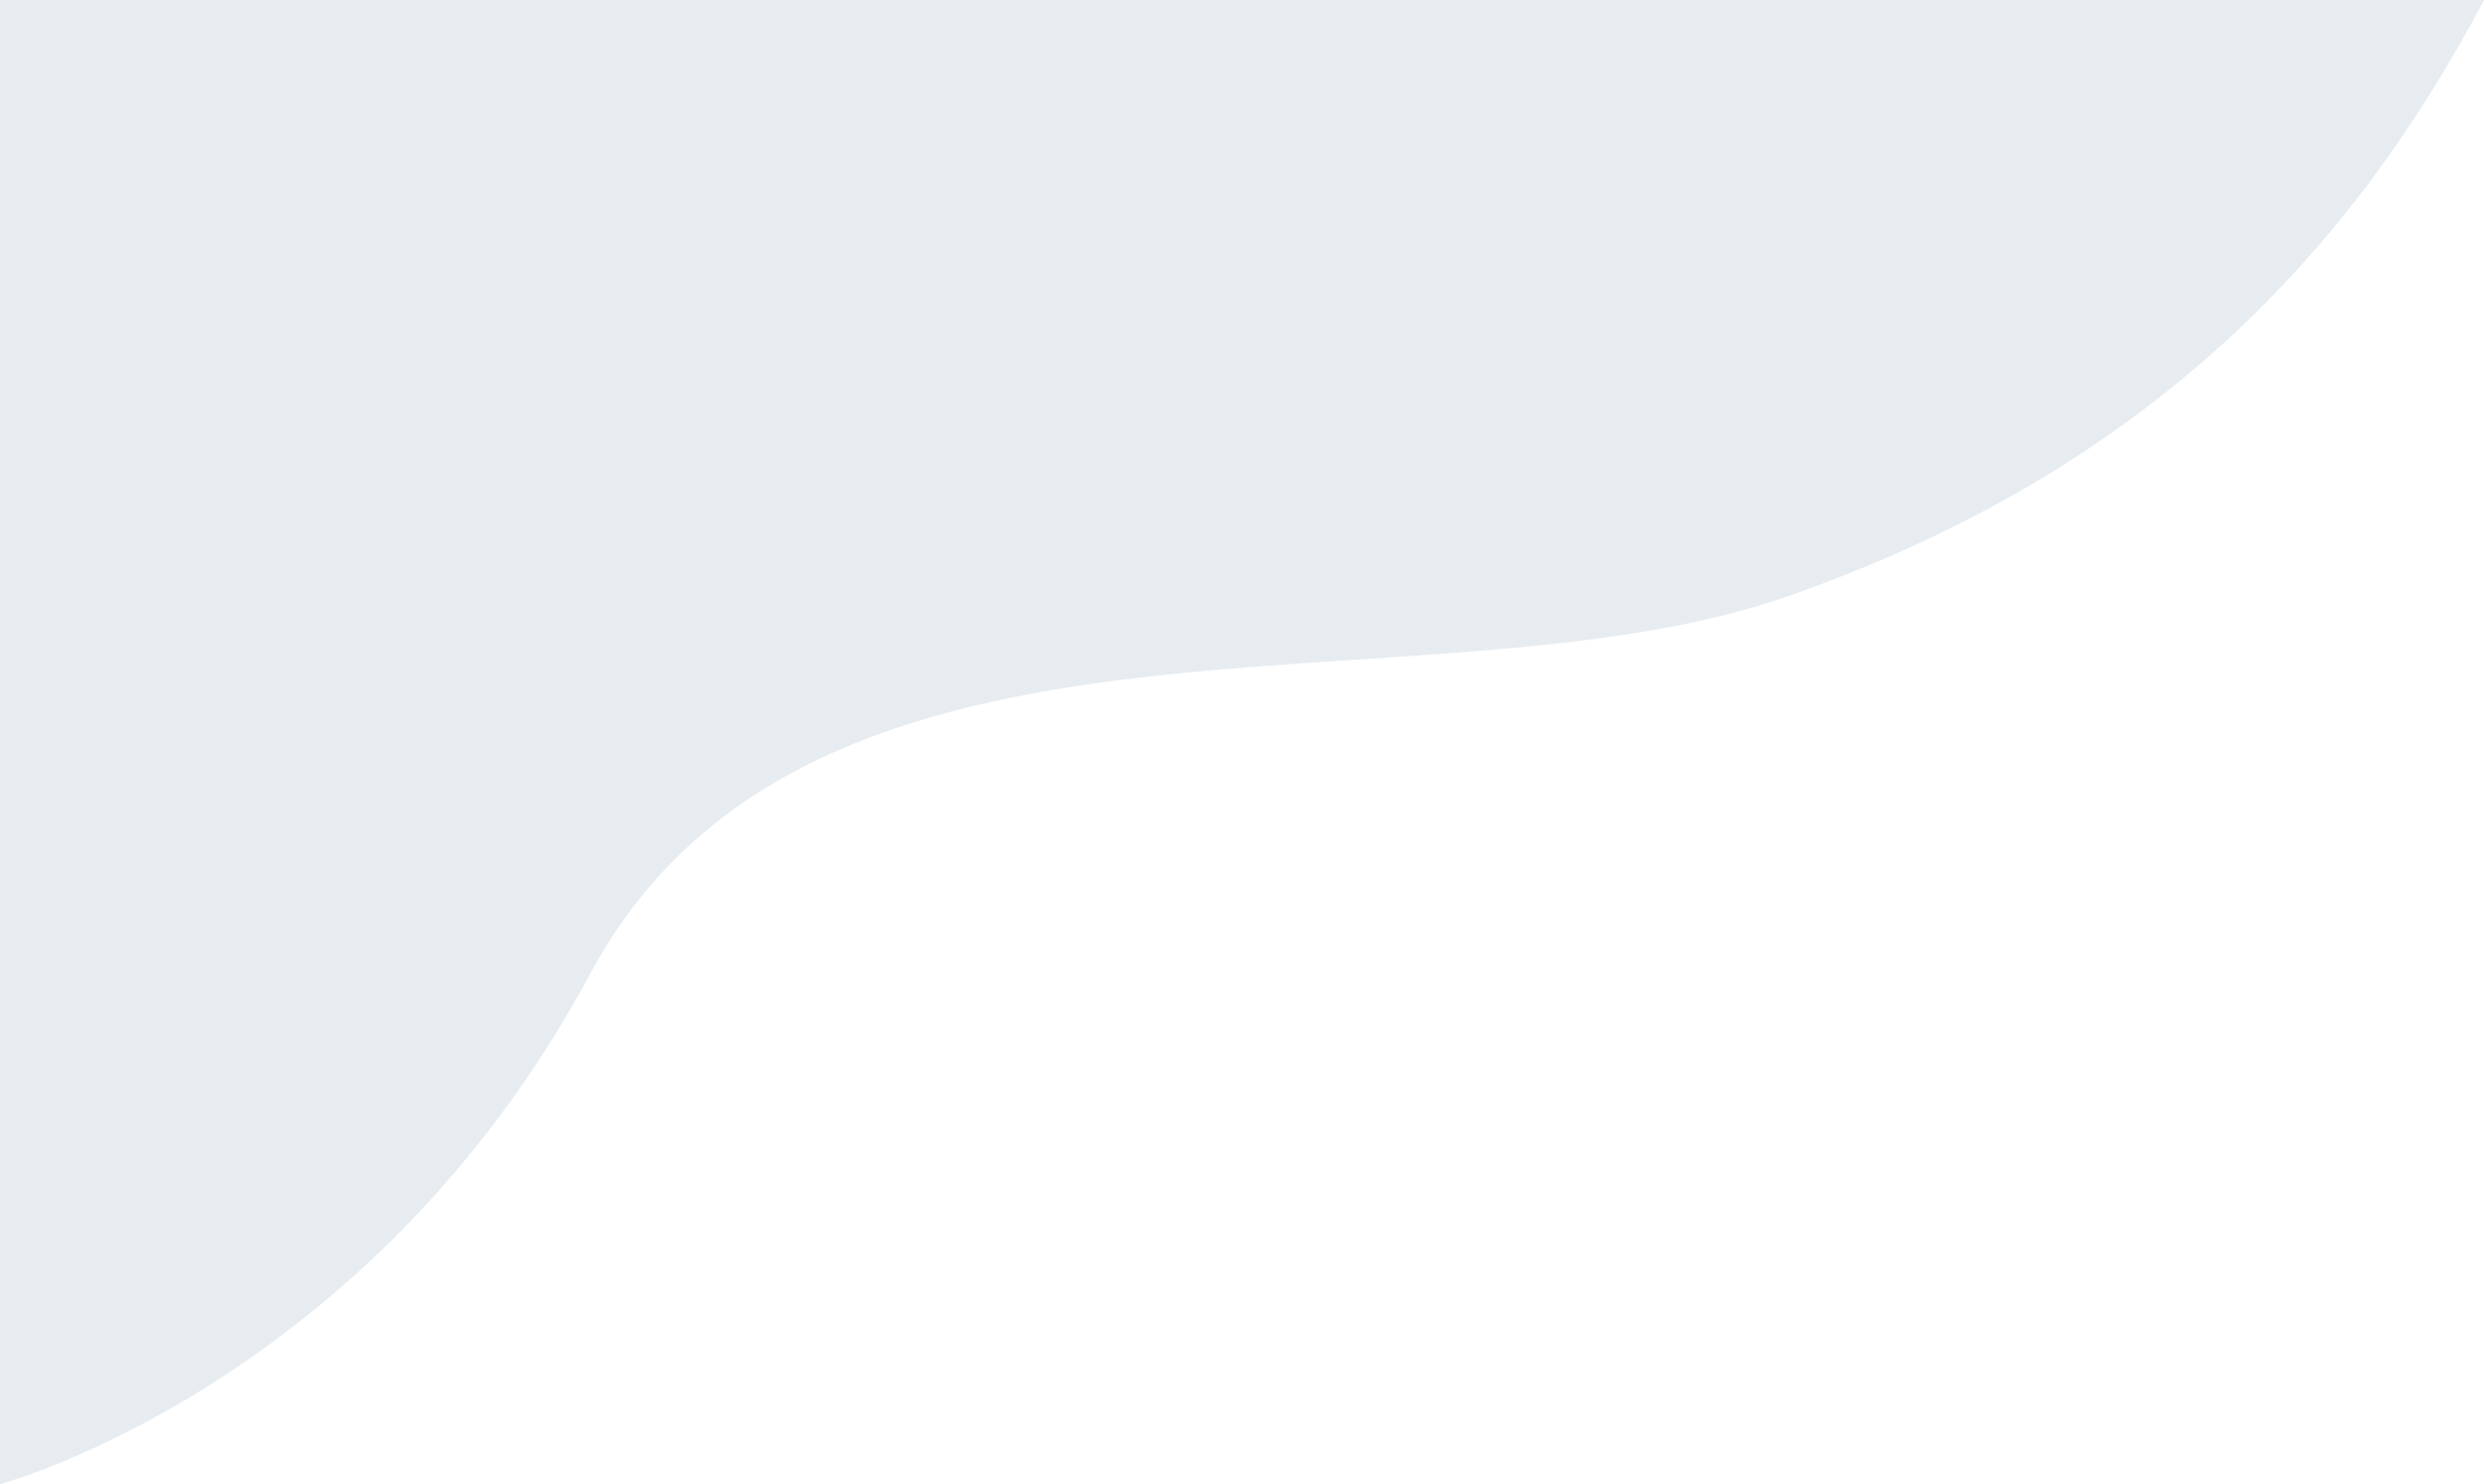 <svg width="343" height="205" viewBox="0 0 343 205" fill="none" xmlns="http://www.w3.org/2000/svg">
<path opacity="0.1" d="M81.5 134.5C50.862 191.474 0 205 0 205V7.51114e-06H343C325.039 34.035 297.396 64.658 246.908 82.347C196.663 99.95 112.138 77.526 81.5 134.5Z" fill="#104065"/>
</svg>
